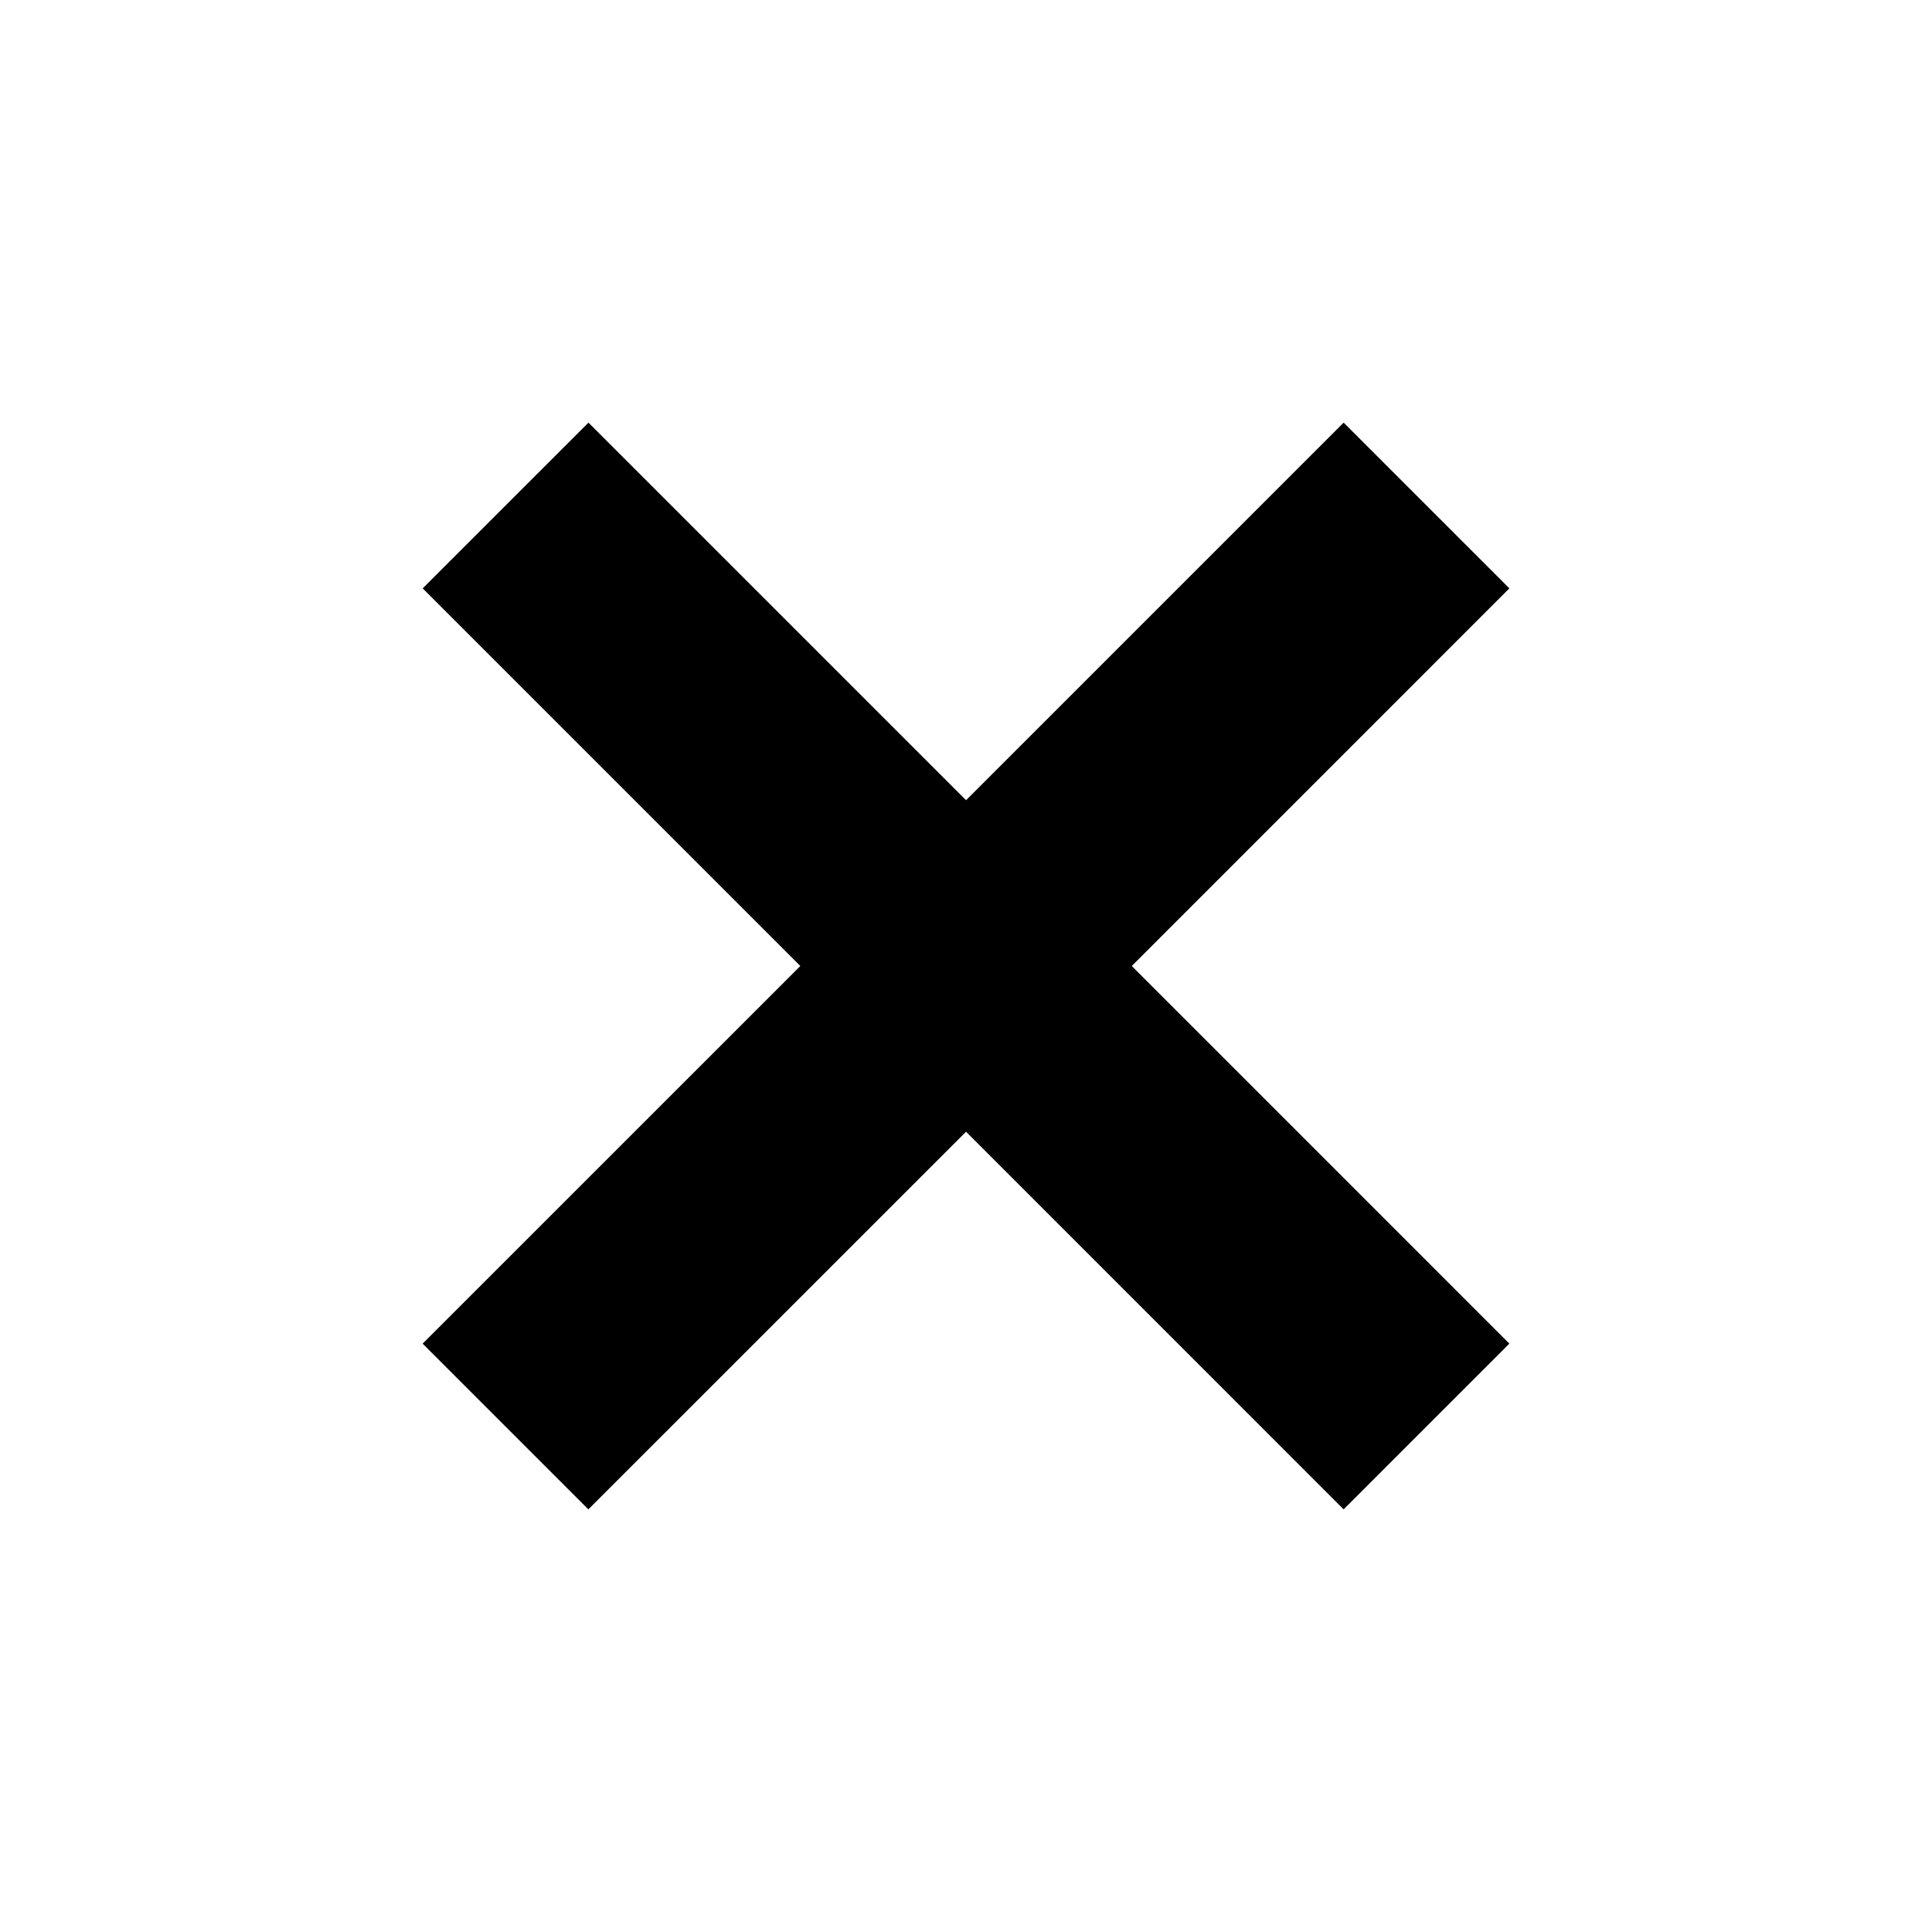 <?xml version="1.0" encoding="UTF-8"?>
<svg width="32px" height="32px" viewBox="0 0 32 32" version="1.1" xmlns="http://www.w3.org/2000/svg" xmlns:xlink="http://www.w3.org/1999/xlink">
    <title>menu-close</title>
    <g id="menu-close" stroke="none" stroke-width="1" fill="none" fill-rule="evenodd">
        <g transform="translate(7, 7)" fill="#000000" fill-rule="nonzero" id="Path">
            <polygon points="18 15.255 11.746 9 18 2.745 15.255 0 9.001 6.254 2.747 0 0.001 2.745 6.256 9 0 15.255 2.745 18 9.001 11.745 15.255 18"></polygon>
        </g>
    </g>
</svg>